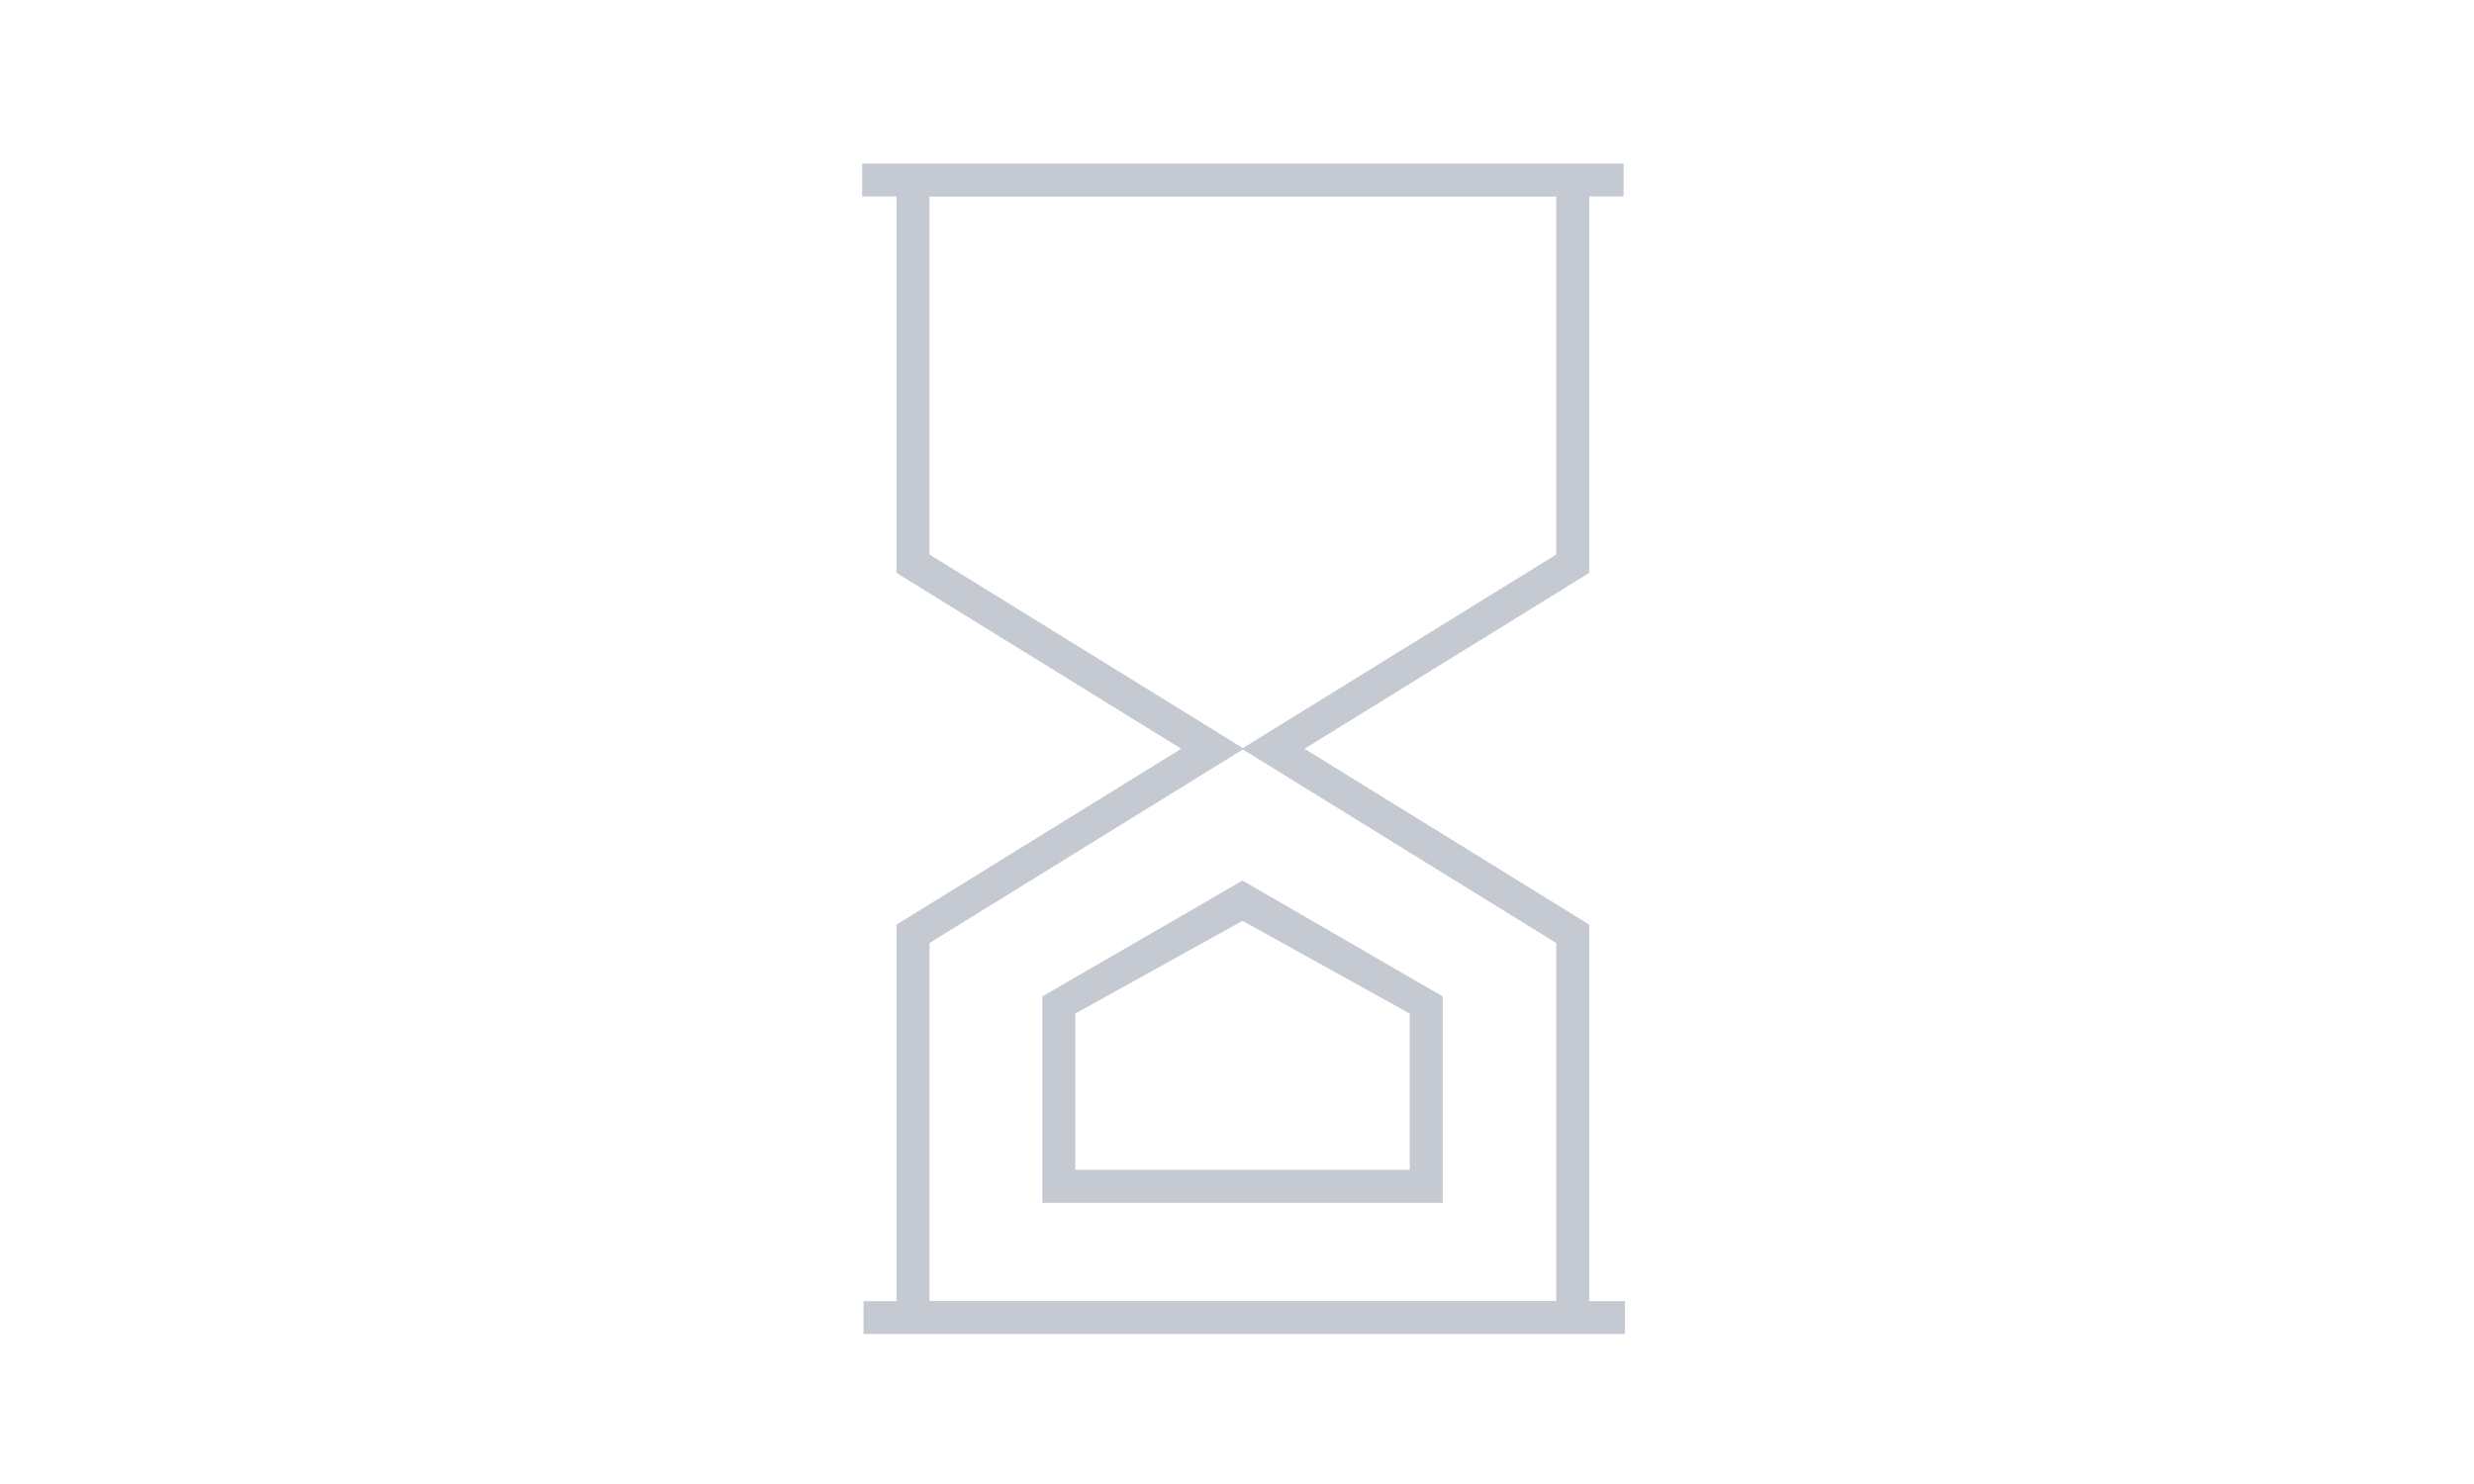 <?xml version="1.0" encoding="utf-8"?>
<!-- Generator: Adobe Illustrator 17.0.0, SVG Export Plug-In . SVG Version: 6.00 Build 0)  -->
<!DOCTYPE svg PUBLIC "-//W3C//DTD SVG 1.1//EN" "http://www.w3.org/Graphics/SVG/1.1/DTD/svg11.dtd">
<svg version="1.1" id="Layer_1" xmlns="http://www.w3.org/2000/svg" xmlns:xlink="http://www.w3.org/1999/xlink" x="0px" y="0px"
	 width="300px" height="180px" viewBox="0 0 300 180" enable-background="new 0 0 300 180" xml:space="preserve">
<g>
	<path fill="#c5c9d1" d="M174.947,145.893h-48.553V120.86l24.276-14.055l24.277,14.055V145.893z M130.394,141.893h40.553v-18.956
		l-20.277-11.245l-20.276,11.245V141.893z"/>
	<path fill="#c5c9d1" d="M192.712,157.821v-45.669l-34.524-21.331l34.524-21.331V23.821h4.167v-3.976h-4.167h-84h-4.167v3.976h4.167
		V69.49l34.524,21.331l-34.524,21.331v45.669h-4v3.976h4h84h4.333v-3.976H192.712z M112.712,67.259V23.845h76v43.414l-38,23.479
		L112.712,67.259z M112.712,114.383l38-23.479l38,23.479v43.414h-76V114.383z"/>
</g>
</svg>

